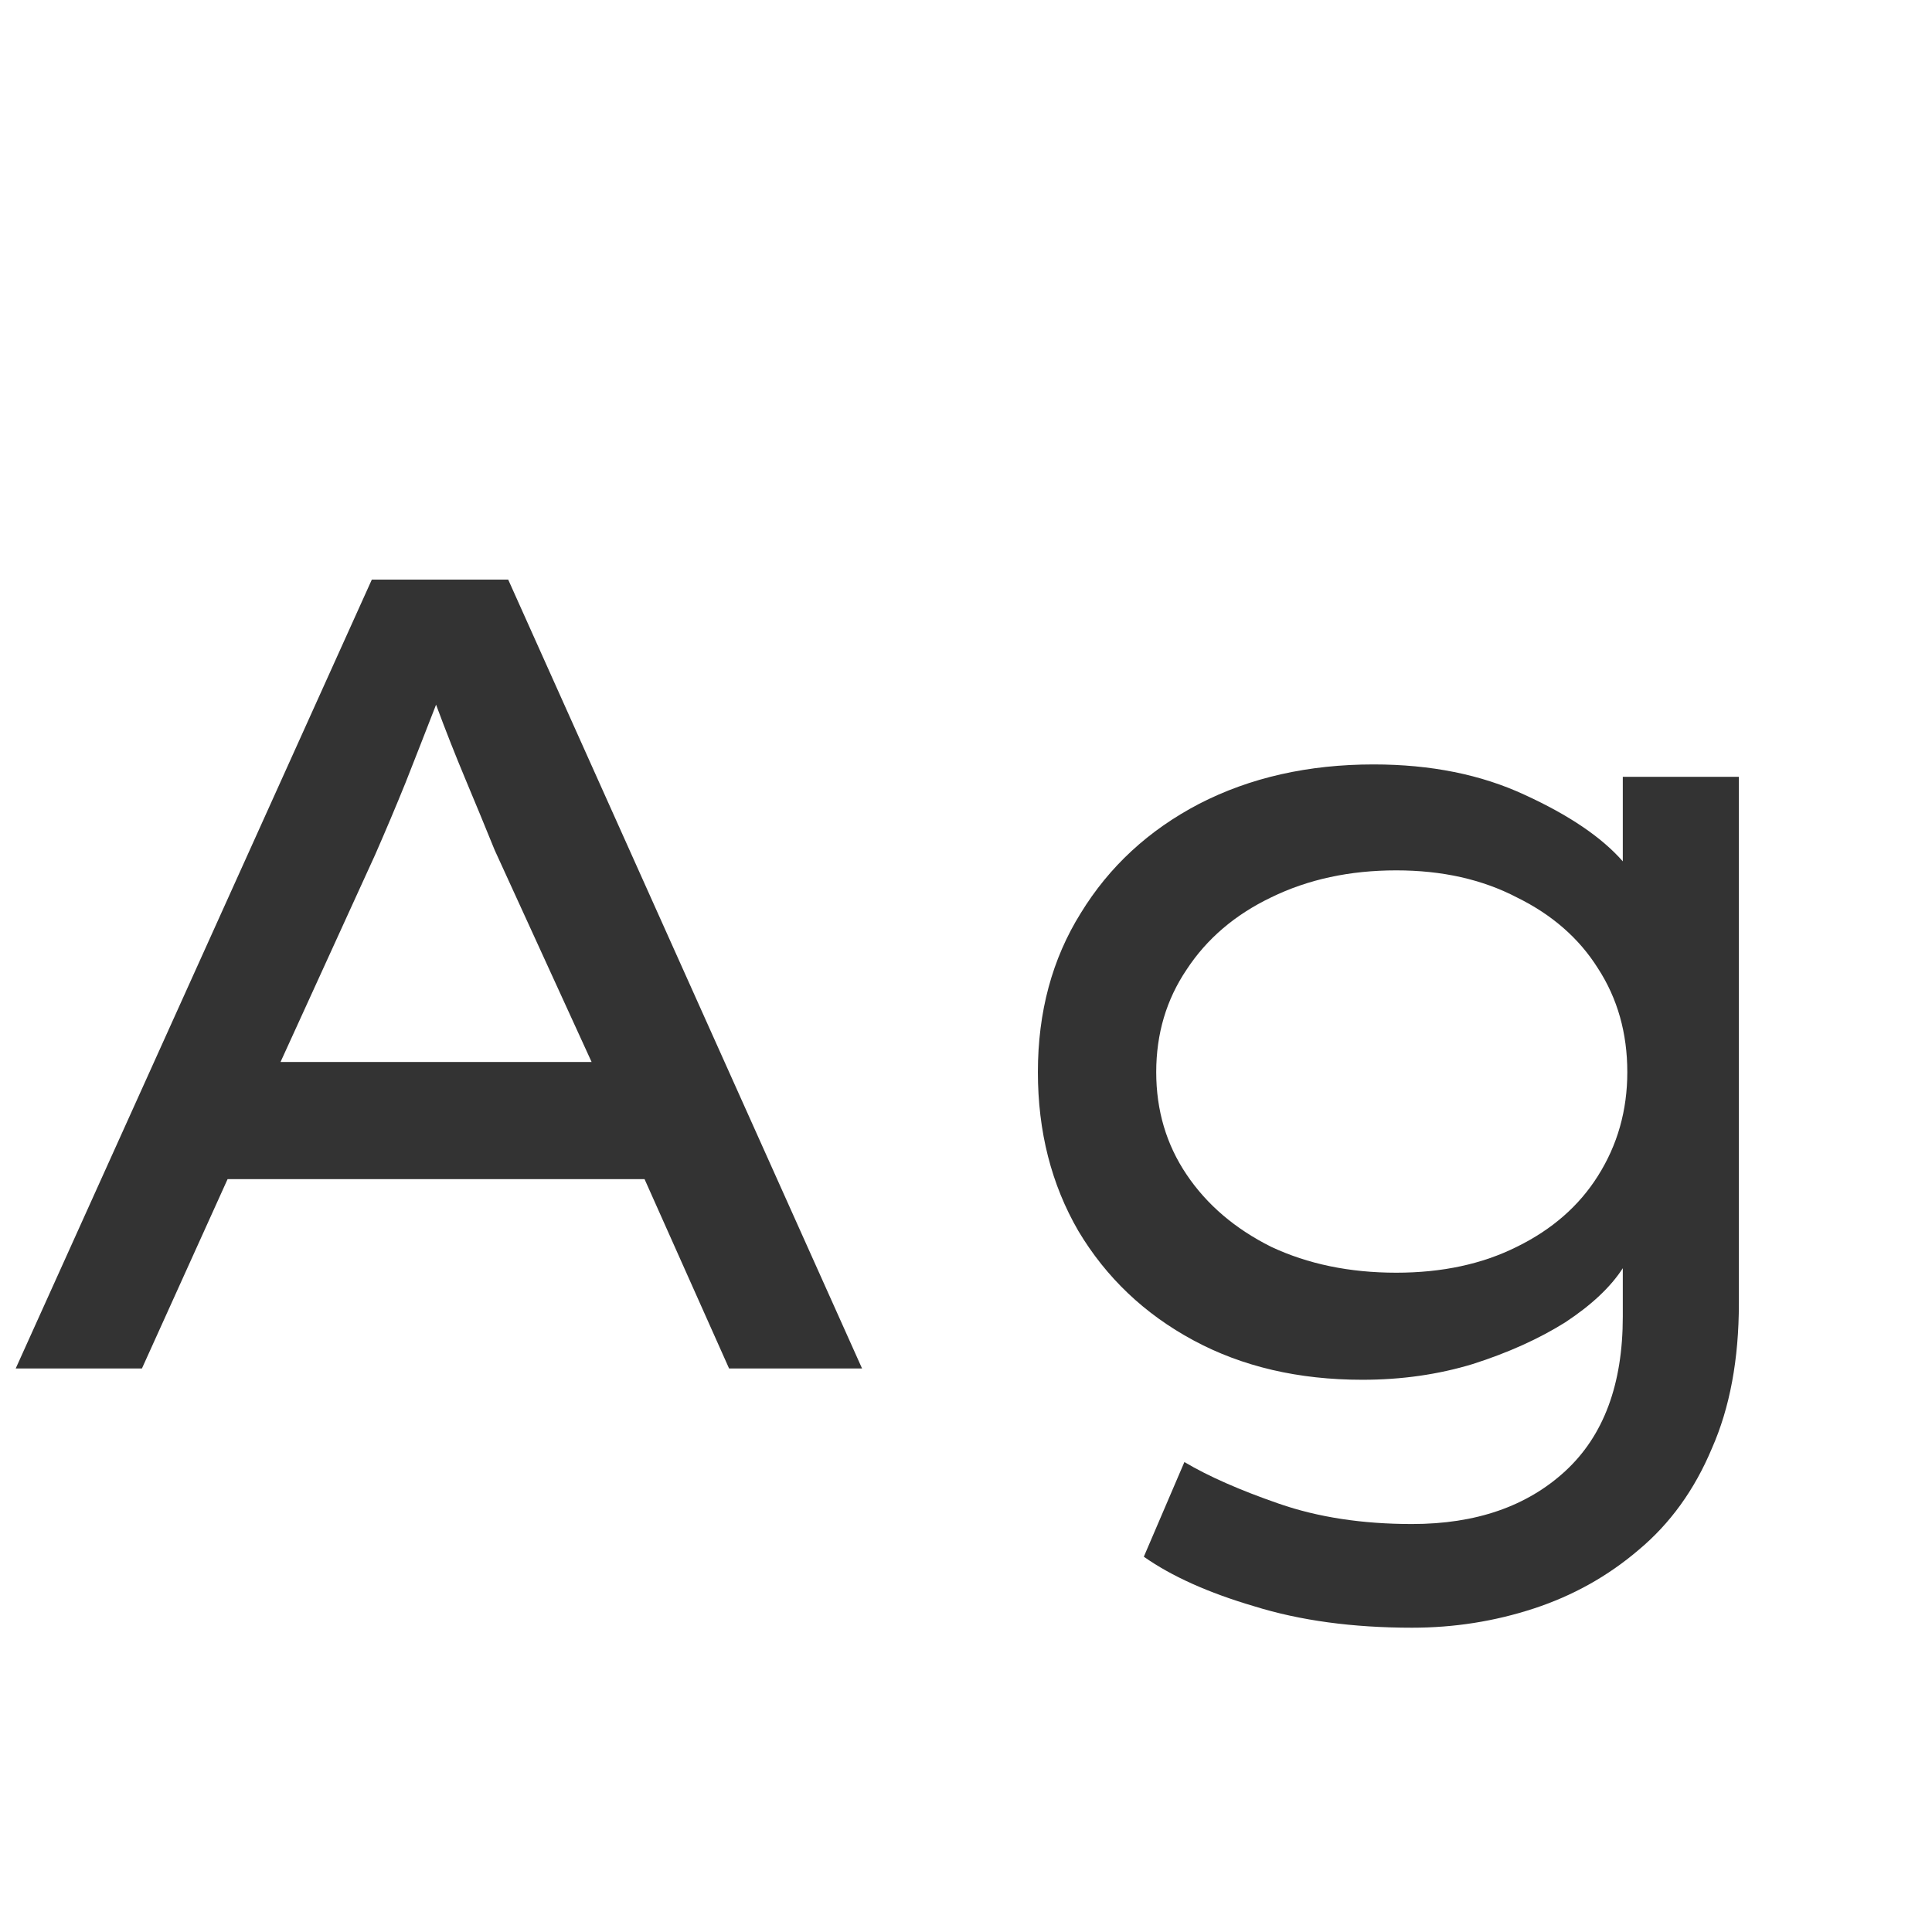 <svg width="24" height="24" viewBox="0 0 24 24" fill="none" xmlns="http://www.w3.org/2000/svg">
<g clip-path="url(#clip0_201_4303)">
<path d="M9.057 17L8.007 14.648H2.827L1.763 17H0.195L4.619 7.2H6.313L10.709 17H9.057ZM4.661 10.616L3.485 13.192H7.349L6.145 10.56C6.024 10.261 5.902 9.967 5.781 9.678C5.66 9.389 5.538 9.081 5.417 8.754C5.287 9.09 5.16 9.412 5.039 9.72C4.918 10.019 4.792 10.317 4.661 10.616ZM14.713 18.162C15.011 18.339 15.403 18.512 15.889 18.68C16.374 18.848 16.924 18.932 17.541 18.932C18.334 18.932 18.968 18.713 19.445 18.274C19.921 17.835 20.159 17.196 20.159 16.356V15.754C20.009 15.987 19.771 16.211 19.445 16.426C19.118 16.631 18.735 16.804 18.297 16.944C17.867 17.075 17.41 17.14 16.924 17.14C16.131 17.14 15.431 16.977 14.825 16.65C14.218 16.323 13.742 15.871 13.396 15.292C13.06 14.713 12.893 14.055 12.893 13.318C12.893 12.571 13.07 11.913 13.425 11.344C13.779 10.765 14.269 10.313 14.895 9.986C15.529 9.659 16.253 9.496 17.064 9.496C17.774 9.496 18.399 9.622 18.941 9.874C19.491 10.126 19.897 10.401 20.159 10.7V9.65H21.601V16.188C21.601 16.888 21.488 17.49 21.265 17.994C21.05 18.507 20.747 18.927 20.355 19.254C19.972 19.581 19.538 19.823 19.052 19.982C18.567 20.141 18.063 20.22 17.541 20.22C16.803 20.22 16.15 20.131 15.581 19.954C15.011 19.786 14.554 19.581 14.209 19.338L14.713 18.162ZM17.345 10.812C16.766 10.812 16.248 10.924 15.79 11.148C15.342 11.363 14.992 11.661 14.741 12.044C14.489 12.417 14.363 12.842 14.363 13.318C14.363 13.794 14.489 14.219 14.741 14.592C14.992 14.965 15.342 15.264 15.79 15.488C16.248 15.703 16.766 15.81 17.345 15.81C17.914 15.81 18.413 15.703 18.843 15.488C19.281 15.273 19.617 14.979 19.851 14.606C20.093 14.223 20.215 13.794 20.215 13.318C20.215 12.833 20.093 12.403 19.851 12.03C19.617 11.657 19.281 11.363 18.843 11.148C18.413 10.924 17.914 10.812 17.345 10.812Z" fill="#333333"/>
</g>
<defs>
<clipPath id="clip0_201_4303">
<rect width="24" height="24" fill="white"/>
</clipPath>
</defs>
</svg>
